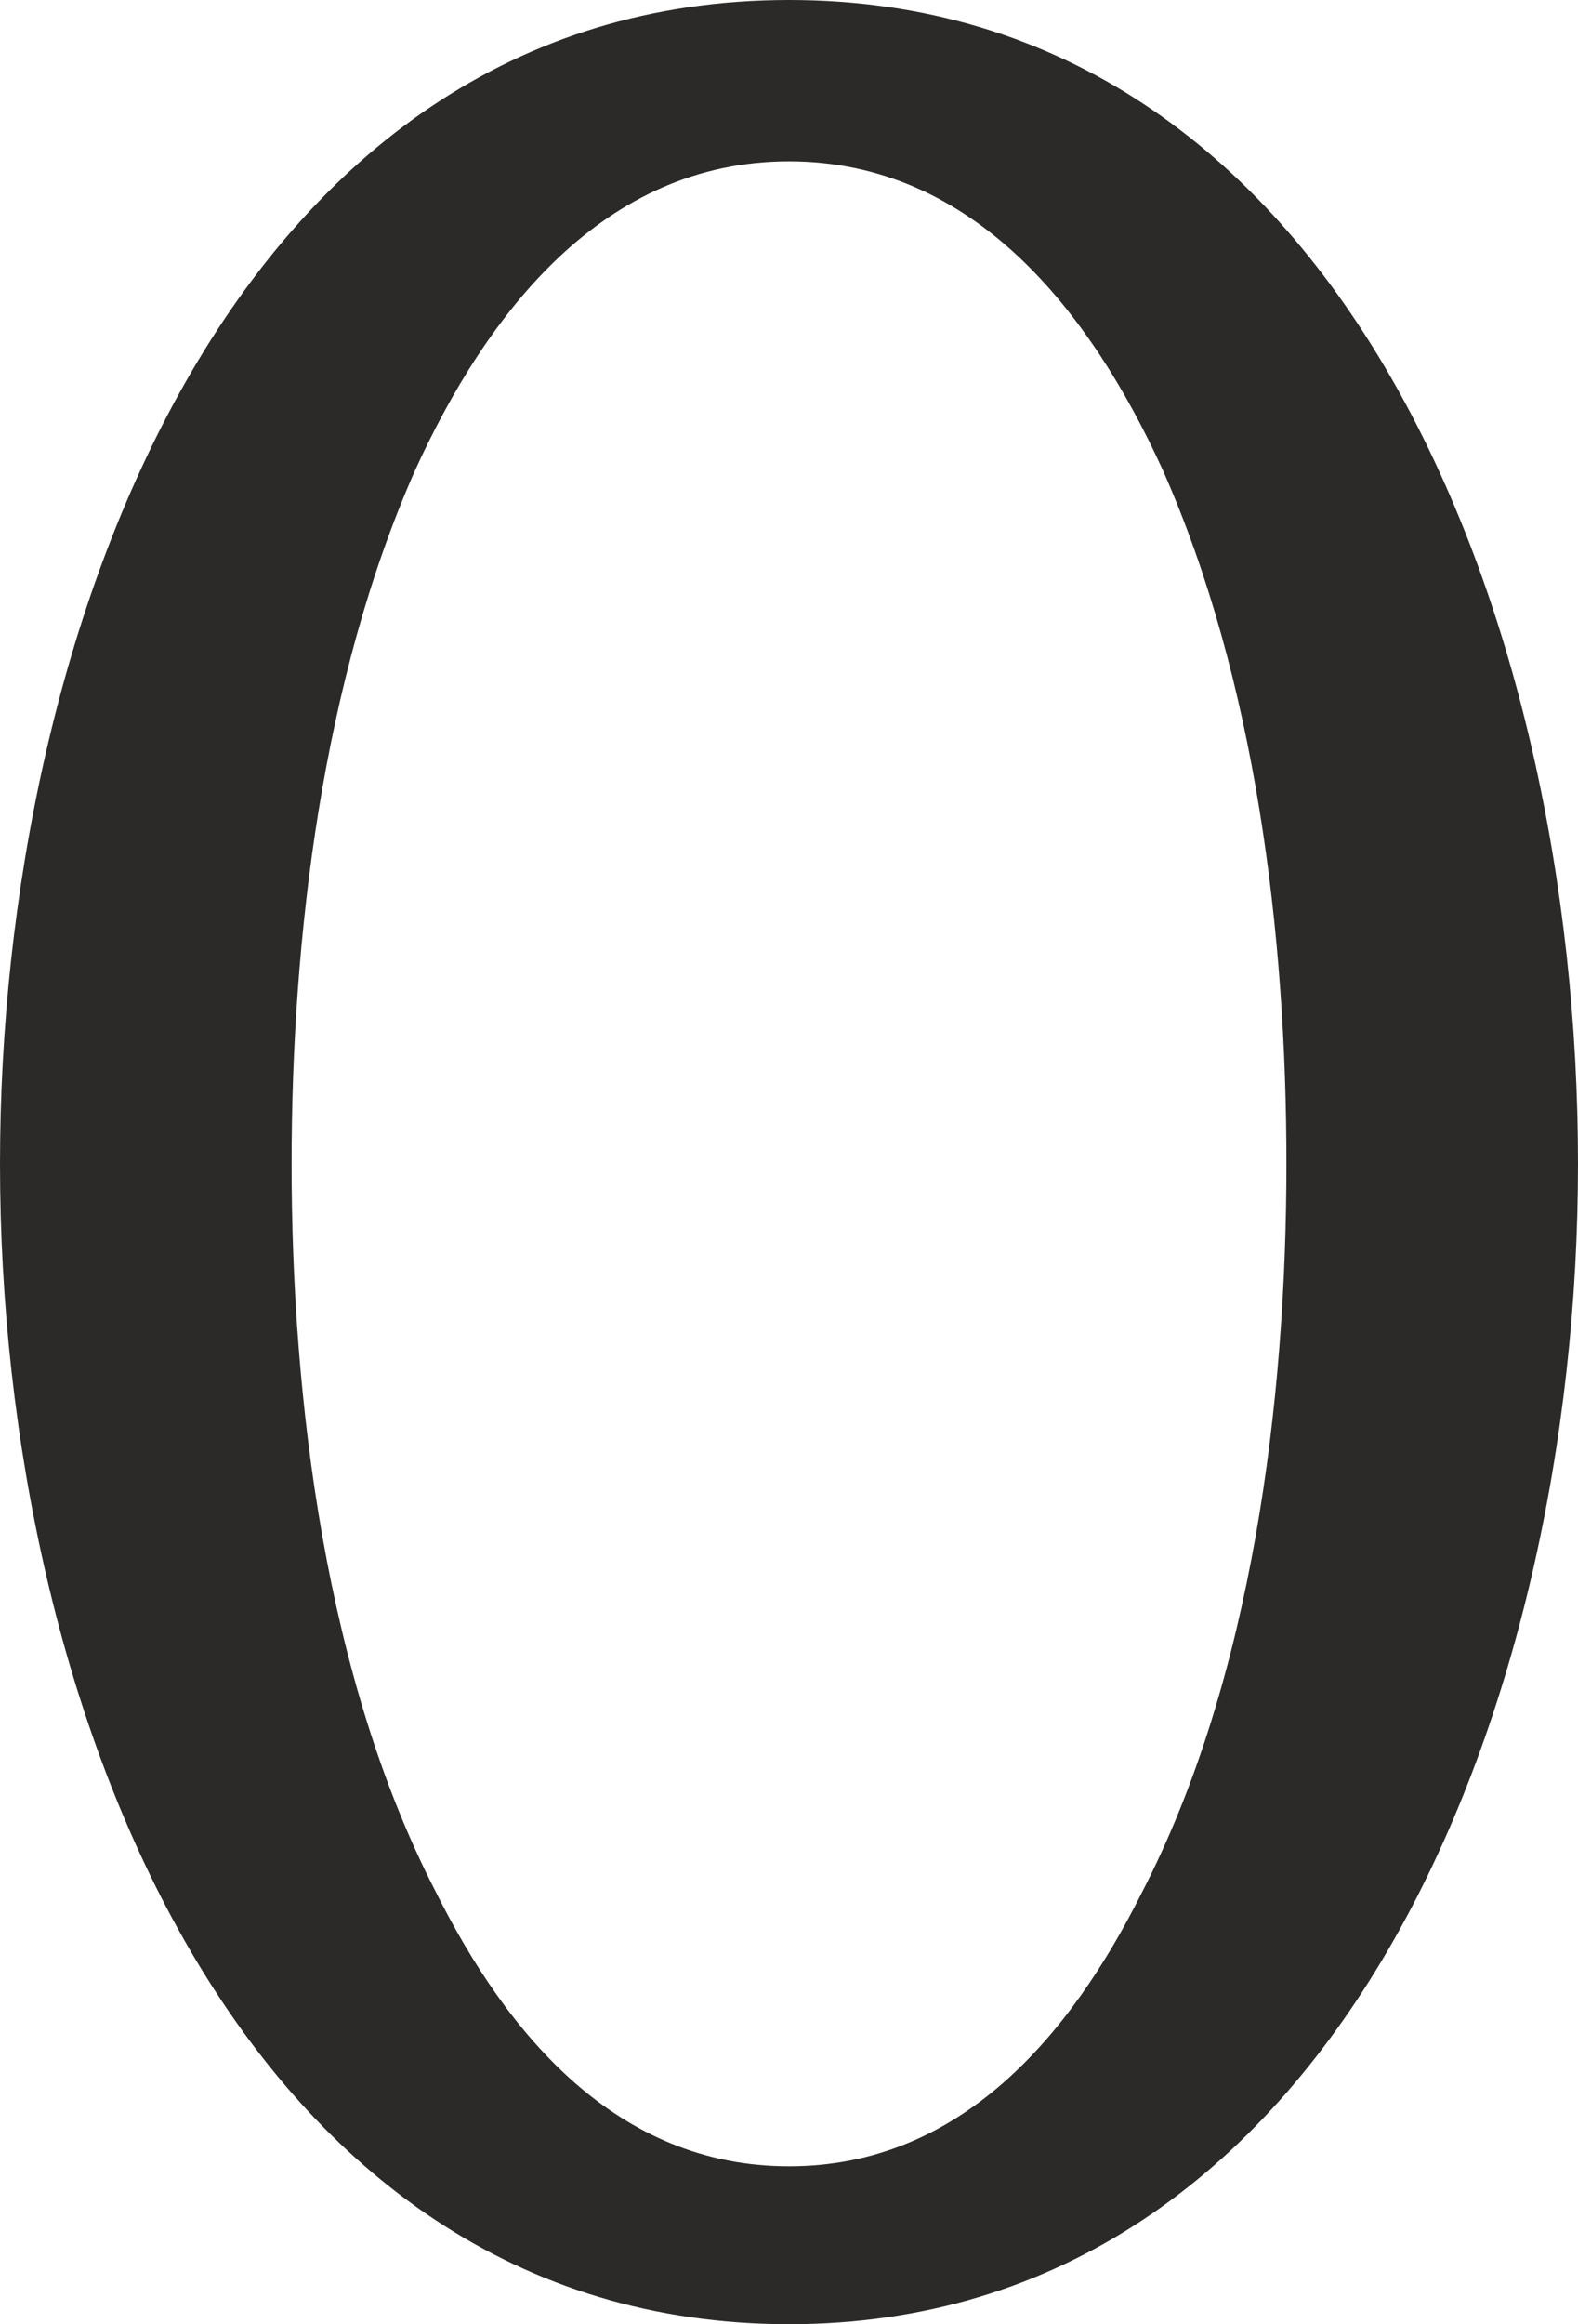 <?xml version="1.0" encoding="UTF-8"?>
<!DOCTYPE svg PUBLIC "-//W3C//DTD SVG 1.1//EN" "http://www.w3.org/Graphics/SVG/1.1/DTD/svg11.dtd">
<!-- Creator: CorelDRAW X8 -->
<svg xmlns="http://www.w3.org/2000/svg" xml:space="preserve" width="460px" height="677px" version="1.1" style="shape-rendering:geometricPrecision; text-rendering:geometricPrecision; image-rendering:optimizeQuality; fill-rule:evenodd; clip-rule:evenodd"
viewBox="0 0 460 677"
 xmlns:xlink="http://www.w3.org/1999/xlink">
 <defs>
  <style type="text/css">
   <![CDATA[
    .fil0 {fill:#2B2A29;fill-rule:nonzero}
   ]]>
  </style>
 </defs>
 <g id="Layer_x0020_1">
  <path class="fil0" d="M230 677c159,0 230,-178 230,-338 0,-161 -70,-339 -230,-339 -162,0 -230,183 -230,339 0,160 71,338 230,338zm0 -46c-50,0 -82,-38 -103,-80 -32,-62 -42,-143 -42,-212 0,-66 9,-141 36,-202 21,-46 55,-90 109,-90 54,0 88,44 109,90 27,61 36,135 36,202 0,69 -10,150 -42,212 -21,42 -53,80 -103,80z"/>
 </g>
</svg>
